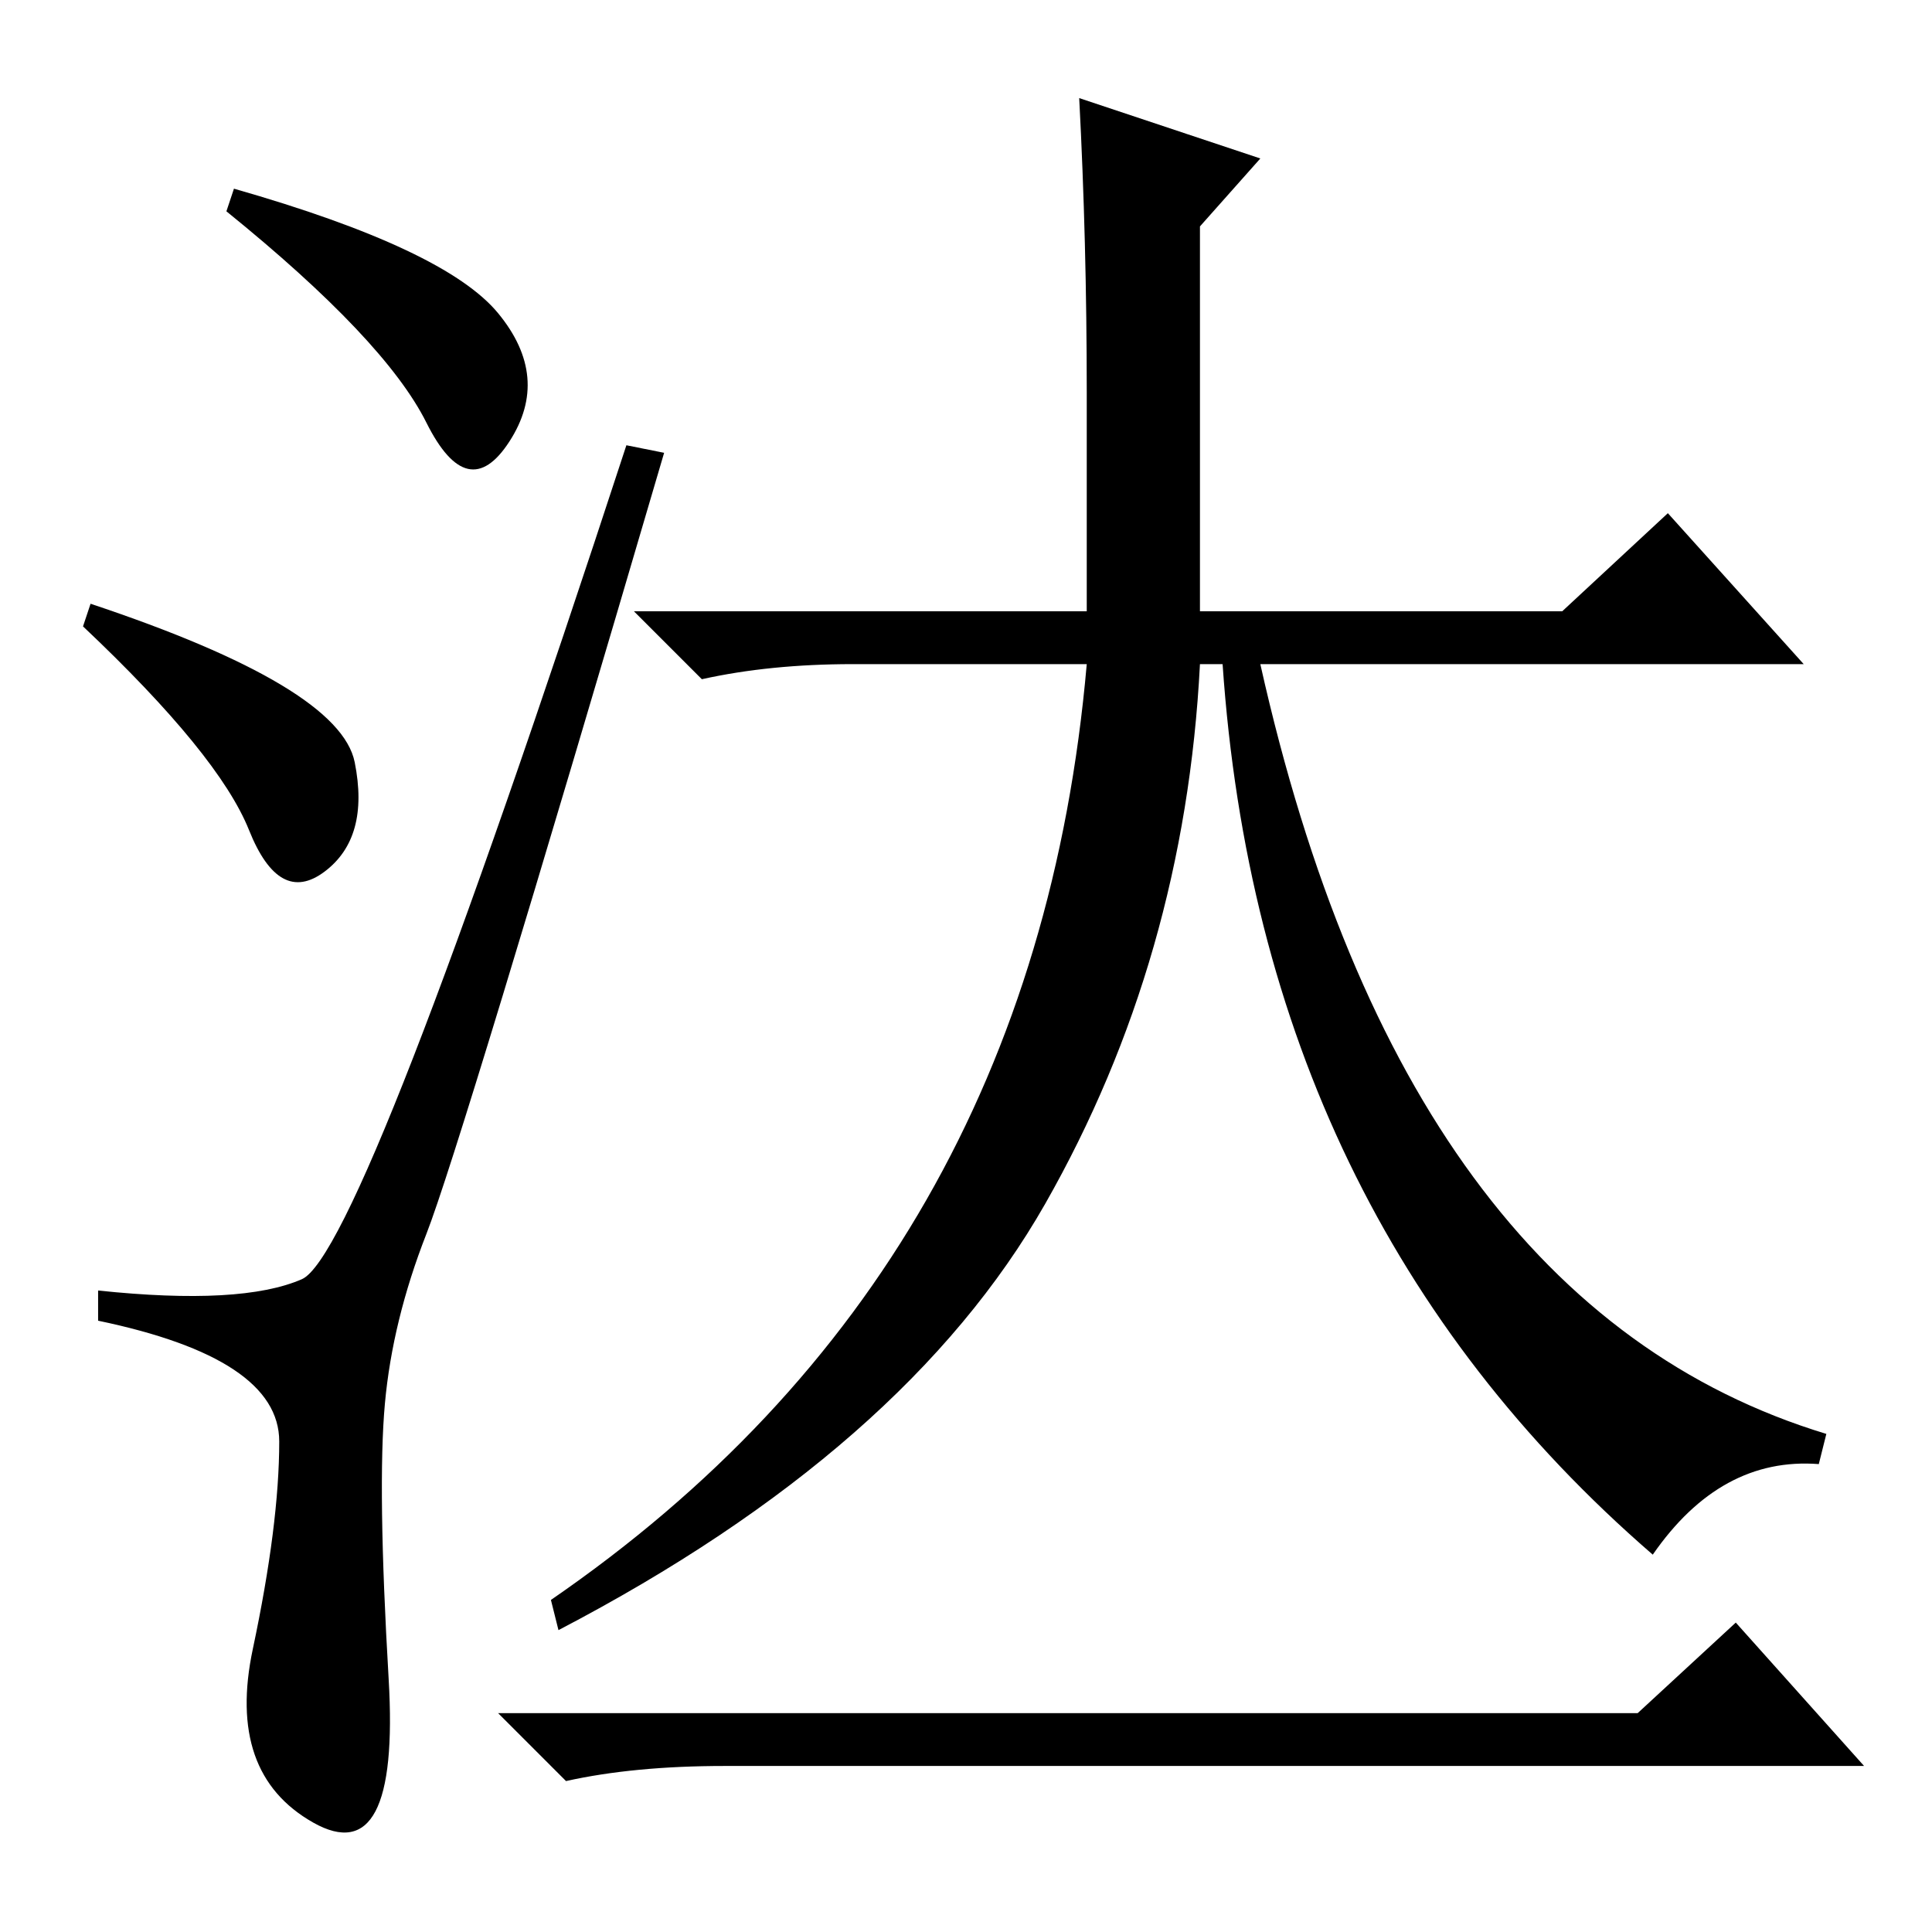 <?xml version="1.0" standalone="no"?>
<!DOCTYPE svg PUBLIC "-//W3C//DTD SVG 1.1//EN" "http://www.w3.org/Graphics/SVG/1.1/DTD/svg11.dtd" >
<svg xmlns="http://www.w3.org/2000/svg" xmlns:xlink="http://www.w3.org/1999/xlink" version="1.1" viewBox="0 -36 256 256">
  <g transform="matrix(1 0 0 -1 0 220)">
   <path fill="currentColor"
d="M31 231q28 -8 35 -16.5t1.5 -17t-11 2.5t-26.5 28zM12 176q33 -11 35 -21t-4 -14.5t-10 5.5t-22 27zM40 86.5q8 3.5 43 110.5l5 -1q-27 -92 -31.5 -103.5t-5.5 -22.5t0.5 -36.5t-10 -19t-8 23t3.5 27.5t-24 16v4q19 -2 27 1.5zM113 168q-11 0 -20 -2l-9 9h60v29
q0 20 -1 39l24 -8l-8 -9v-51h48l14 13l18 -20h-72q19 -85 75 -102l-1 -4q-13 1 -22 -12q-52 45 -57 118h-3q-2 -39 -20.5 -71.5t-64.5 -56.5l-1 4q64 44 71 124h-31zM217 29l13 12l17 -19h-151q-12 0 -21 -2l-9 9h151z" />
  </g>

</svg>
